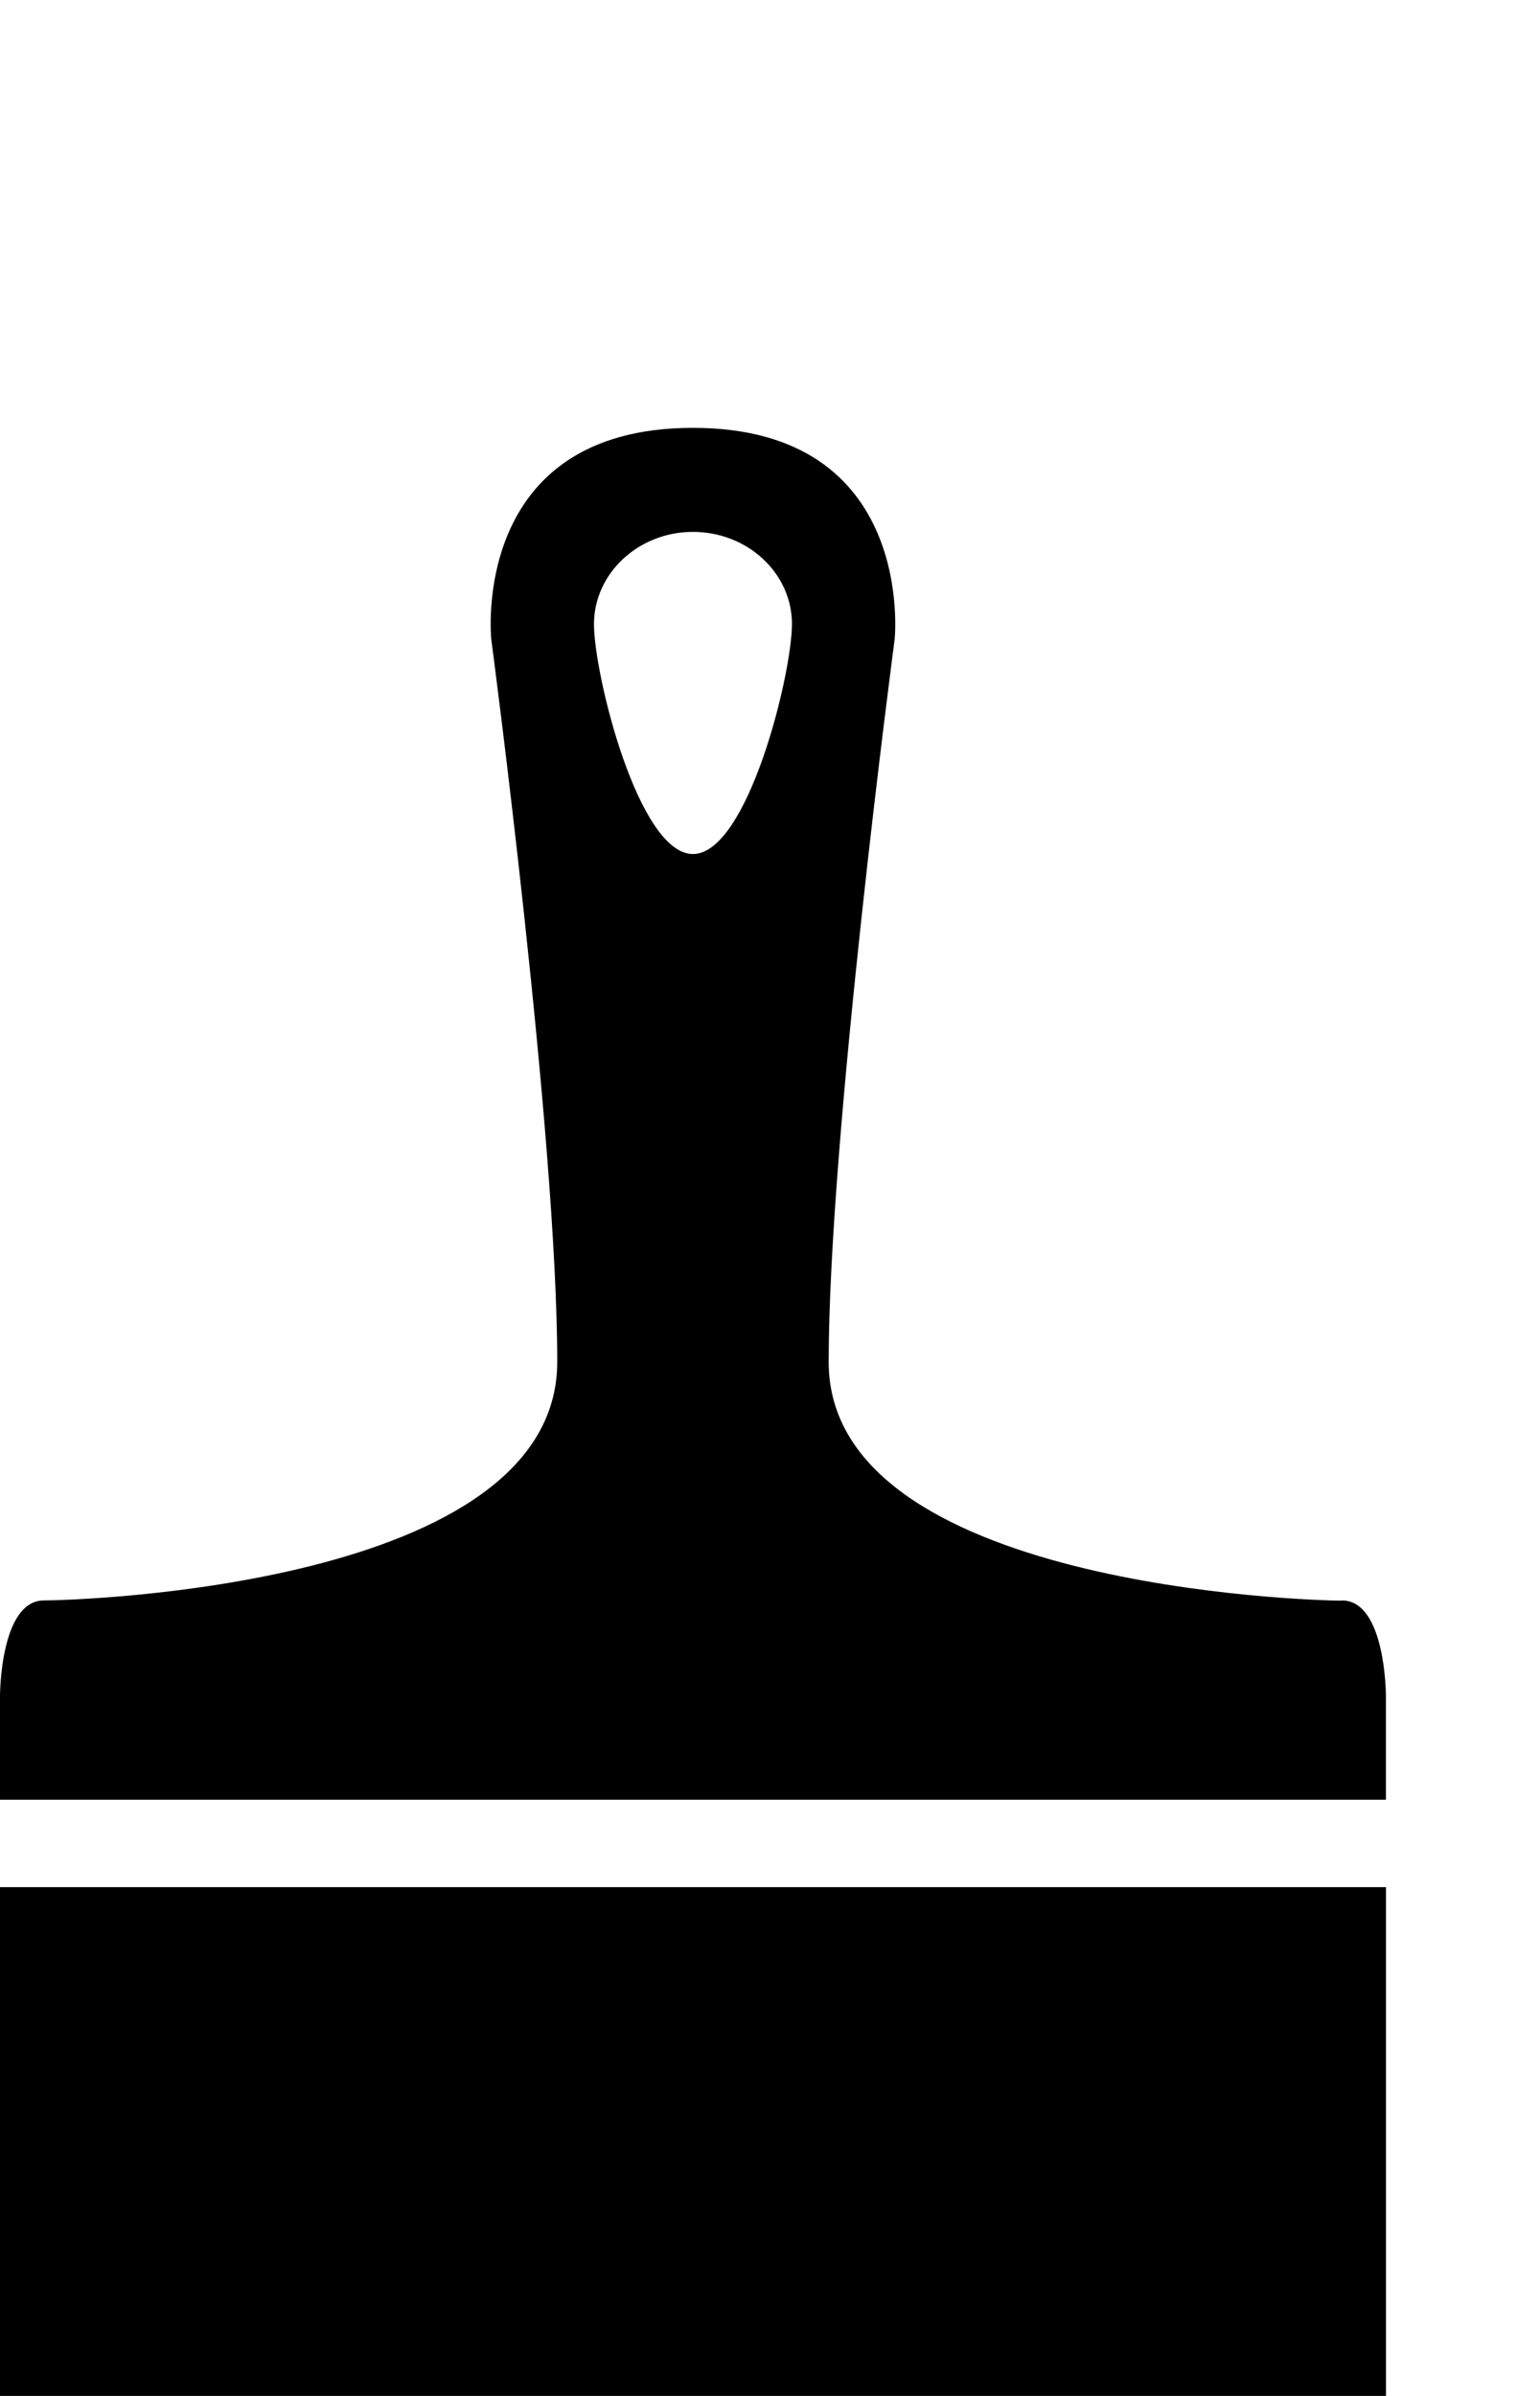 <svg width="18" height="28" viewBox="0 0 20 20" fill="none" xmlns="http://www.w3.org/2000/svg">
<path d="M0 28L1.497 26.407L3.001 28L4.5 26.407L5.997 28L7.501 26.407L8.998 28L10.499 26.407L12.002 28L13.501 26.407L15 28L16.501 26.407L18 28V18.949H0V28ZM17.427 15.229C17.023 15.229 10.762 15.052 10.762 12.13C10.762 9.207 11.619 2.744 11.619 2.744C11.619 2.744 11.904 0 8.999 0C6.094 0 6.38 2.744 6.38 2.744C6.38 2.744 7.237 9.206 7.237 12.129C7.237 15.051 0.975 15.226 0.571 15.226C0 15.226 0 16.465 0 16.465V17.814H17.999V16.465C17.999 16.465 17.999 15.226 17.427 15.226V15.229ZM8.999 5.534C8.291 5.534 7.714 3.207 7.714 2.549C7.714 1.89 8.291 1.351 8.999 1.351C9.708 1.351 10.285 1.887 10.285 2.546C10.285 3.206 9.708 5.534 8.999 5.534Z" fill="black"/>
</svg>
